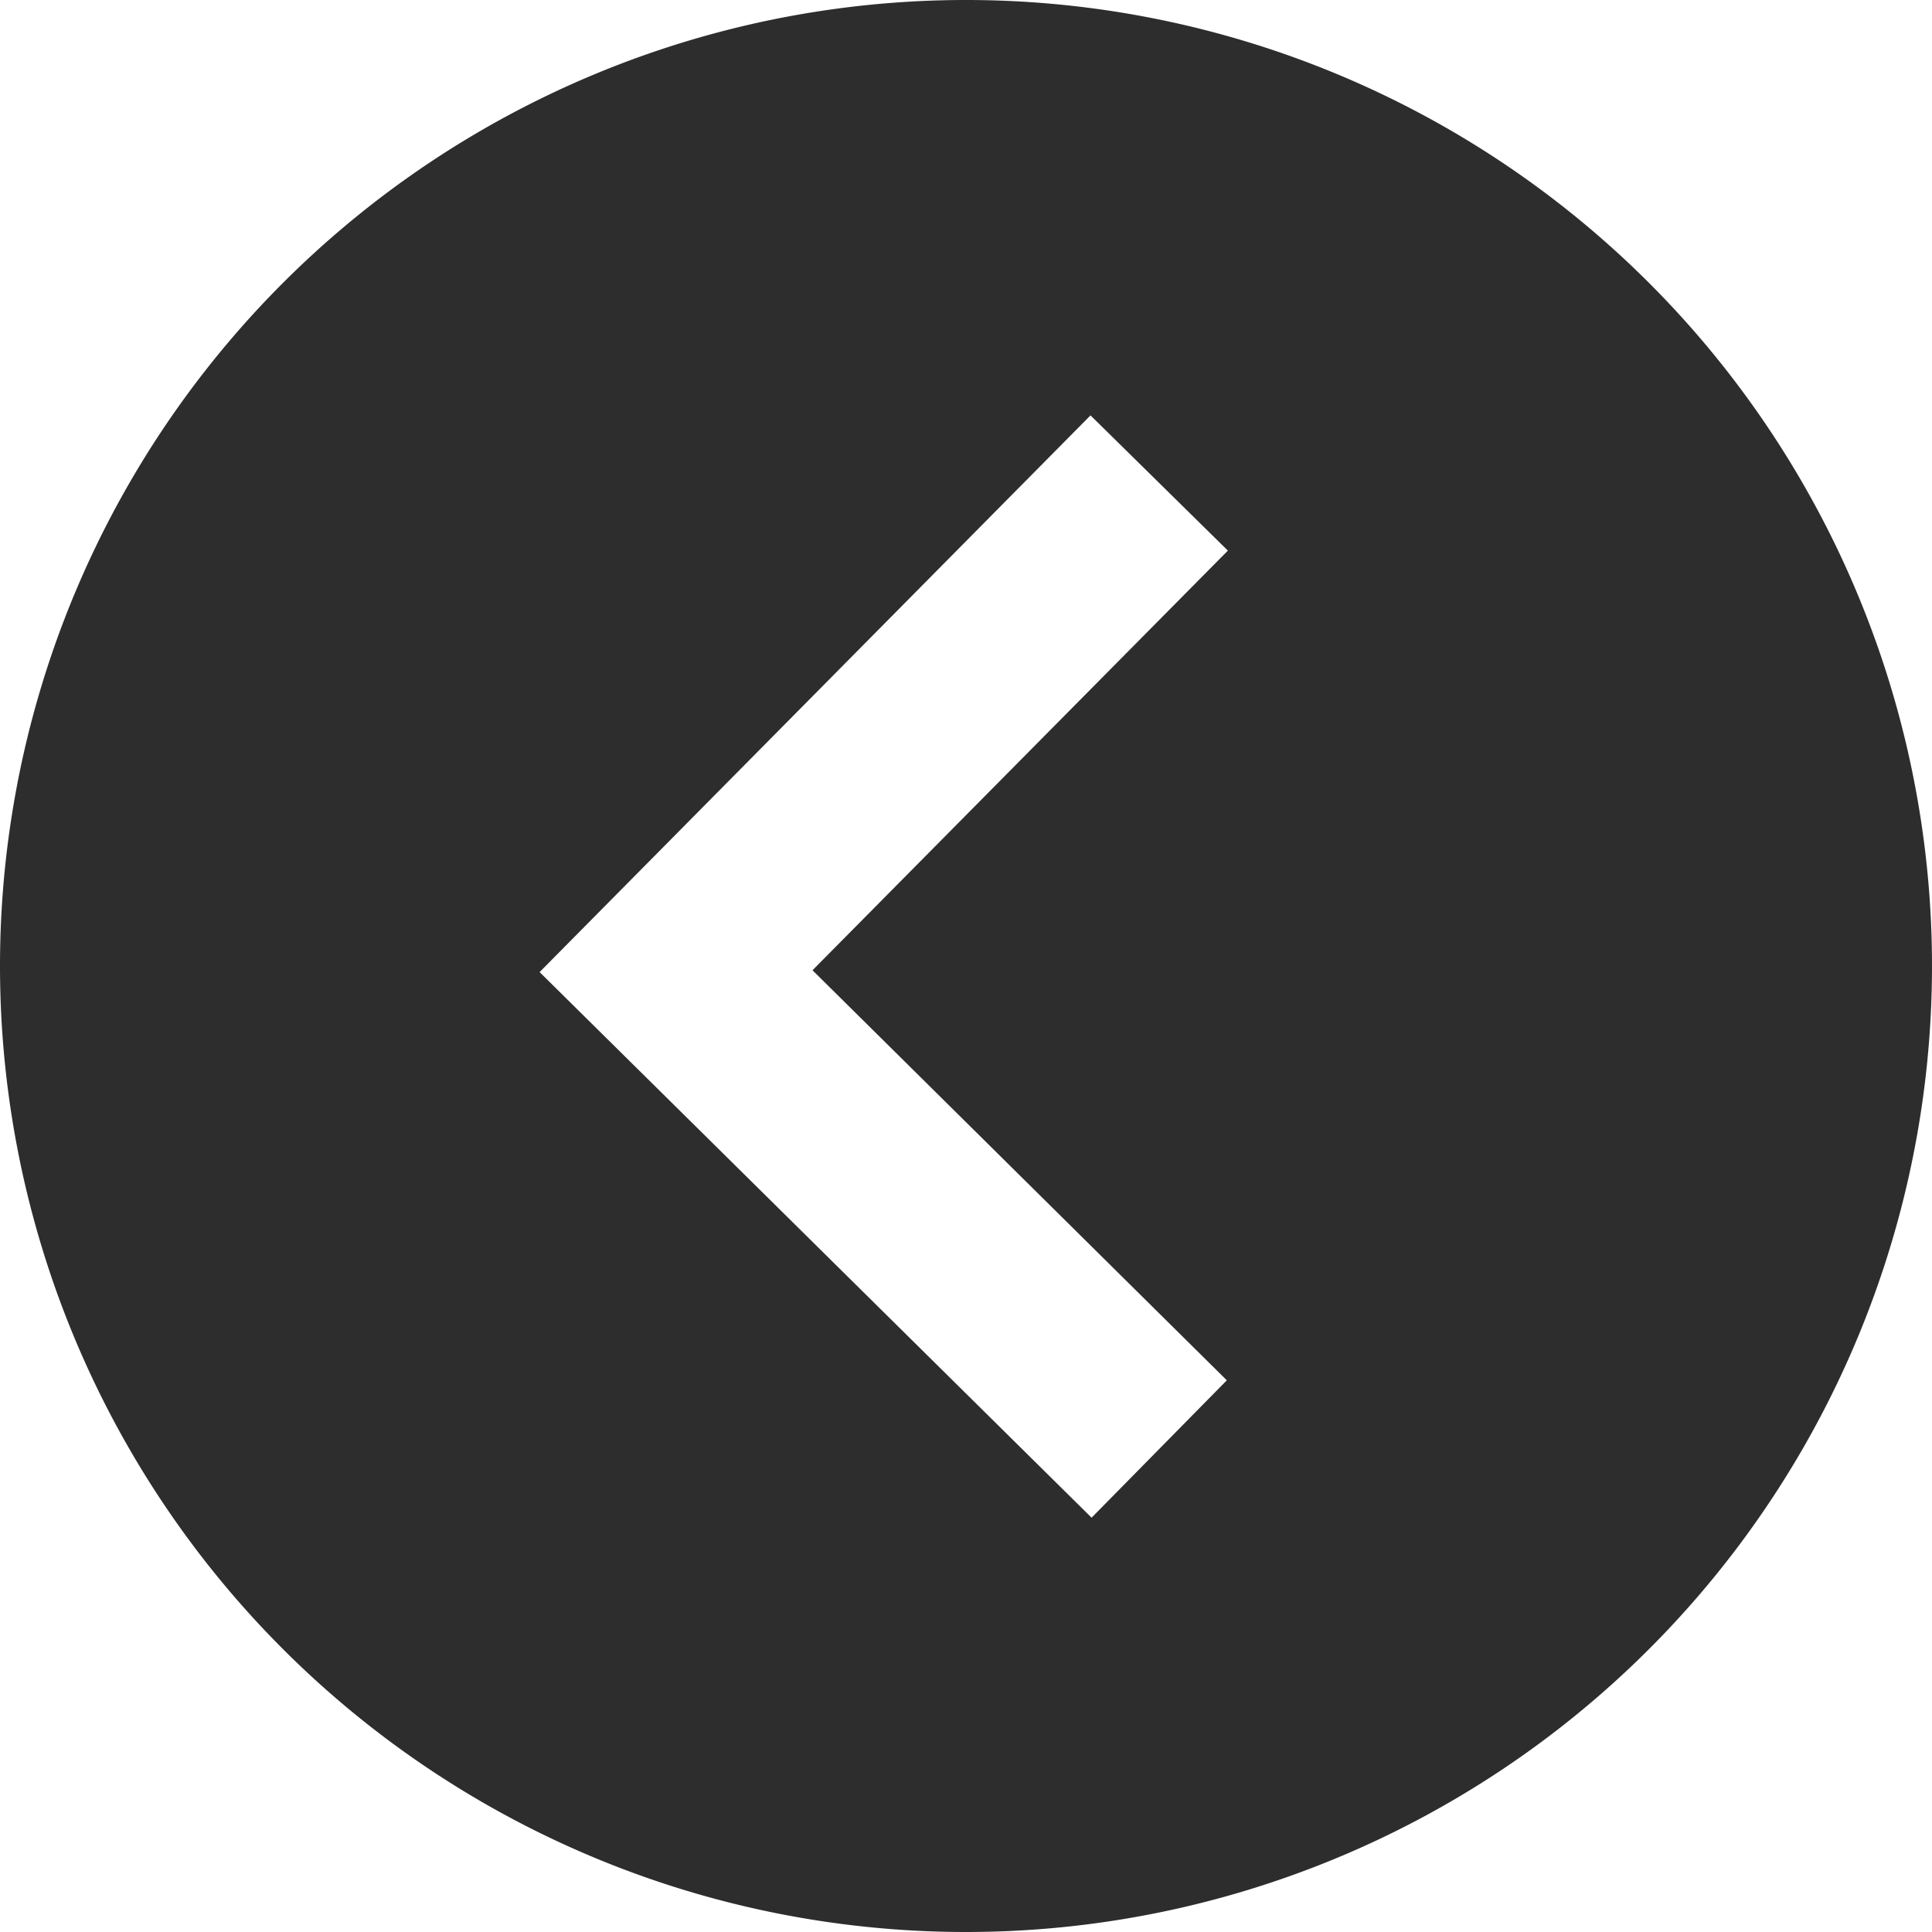 <svg fill="#2D2D2D" xmlns="http://www.w3.org/2000/svg" width="23" height="23" viewBox="0 0 20 20">
  <path d="M10,20A10,10,0,1,0,0,10,10,10,0,0,0,10,20ZM11.289,4.3,12.711,5.7l-4.3,4.344L12.7,14.289,11.3,15.711,5.586,10.063Z"/>
</svg>
